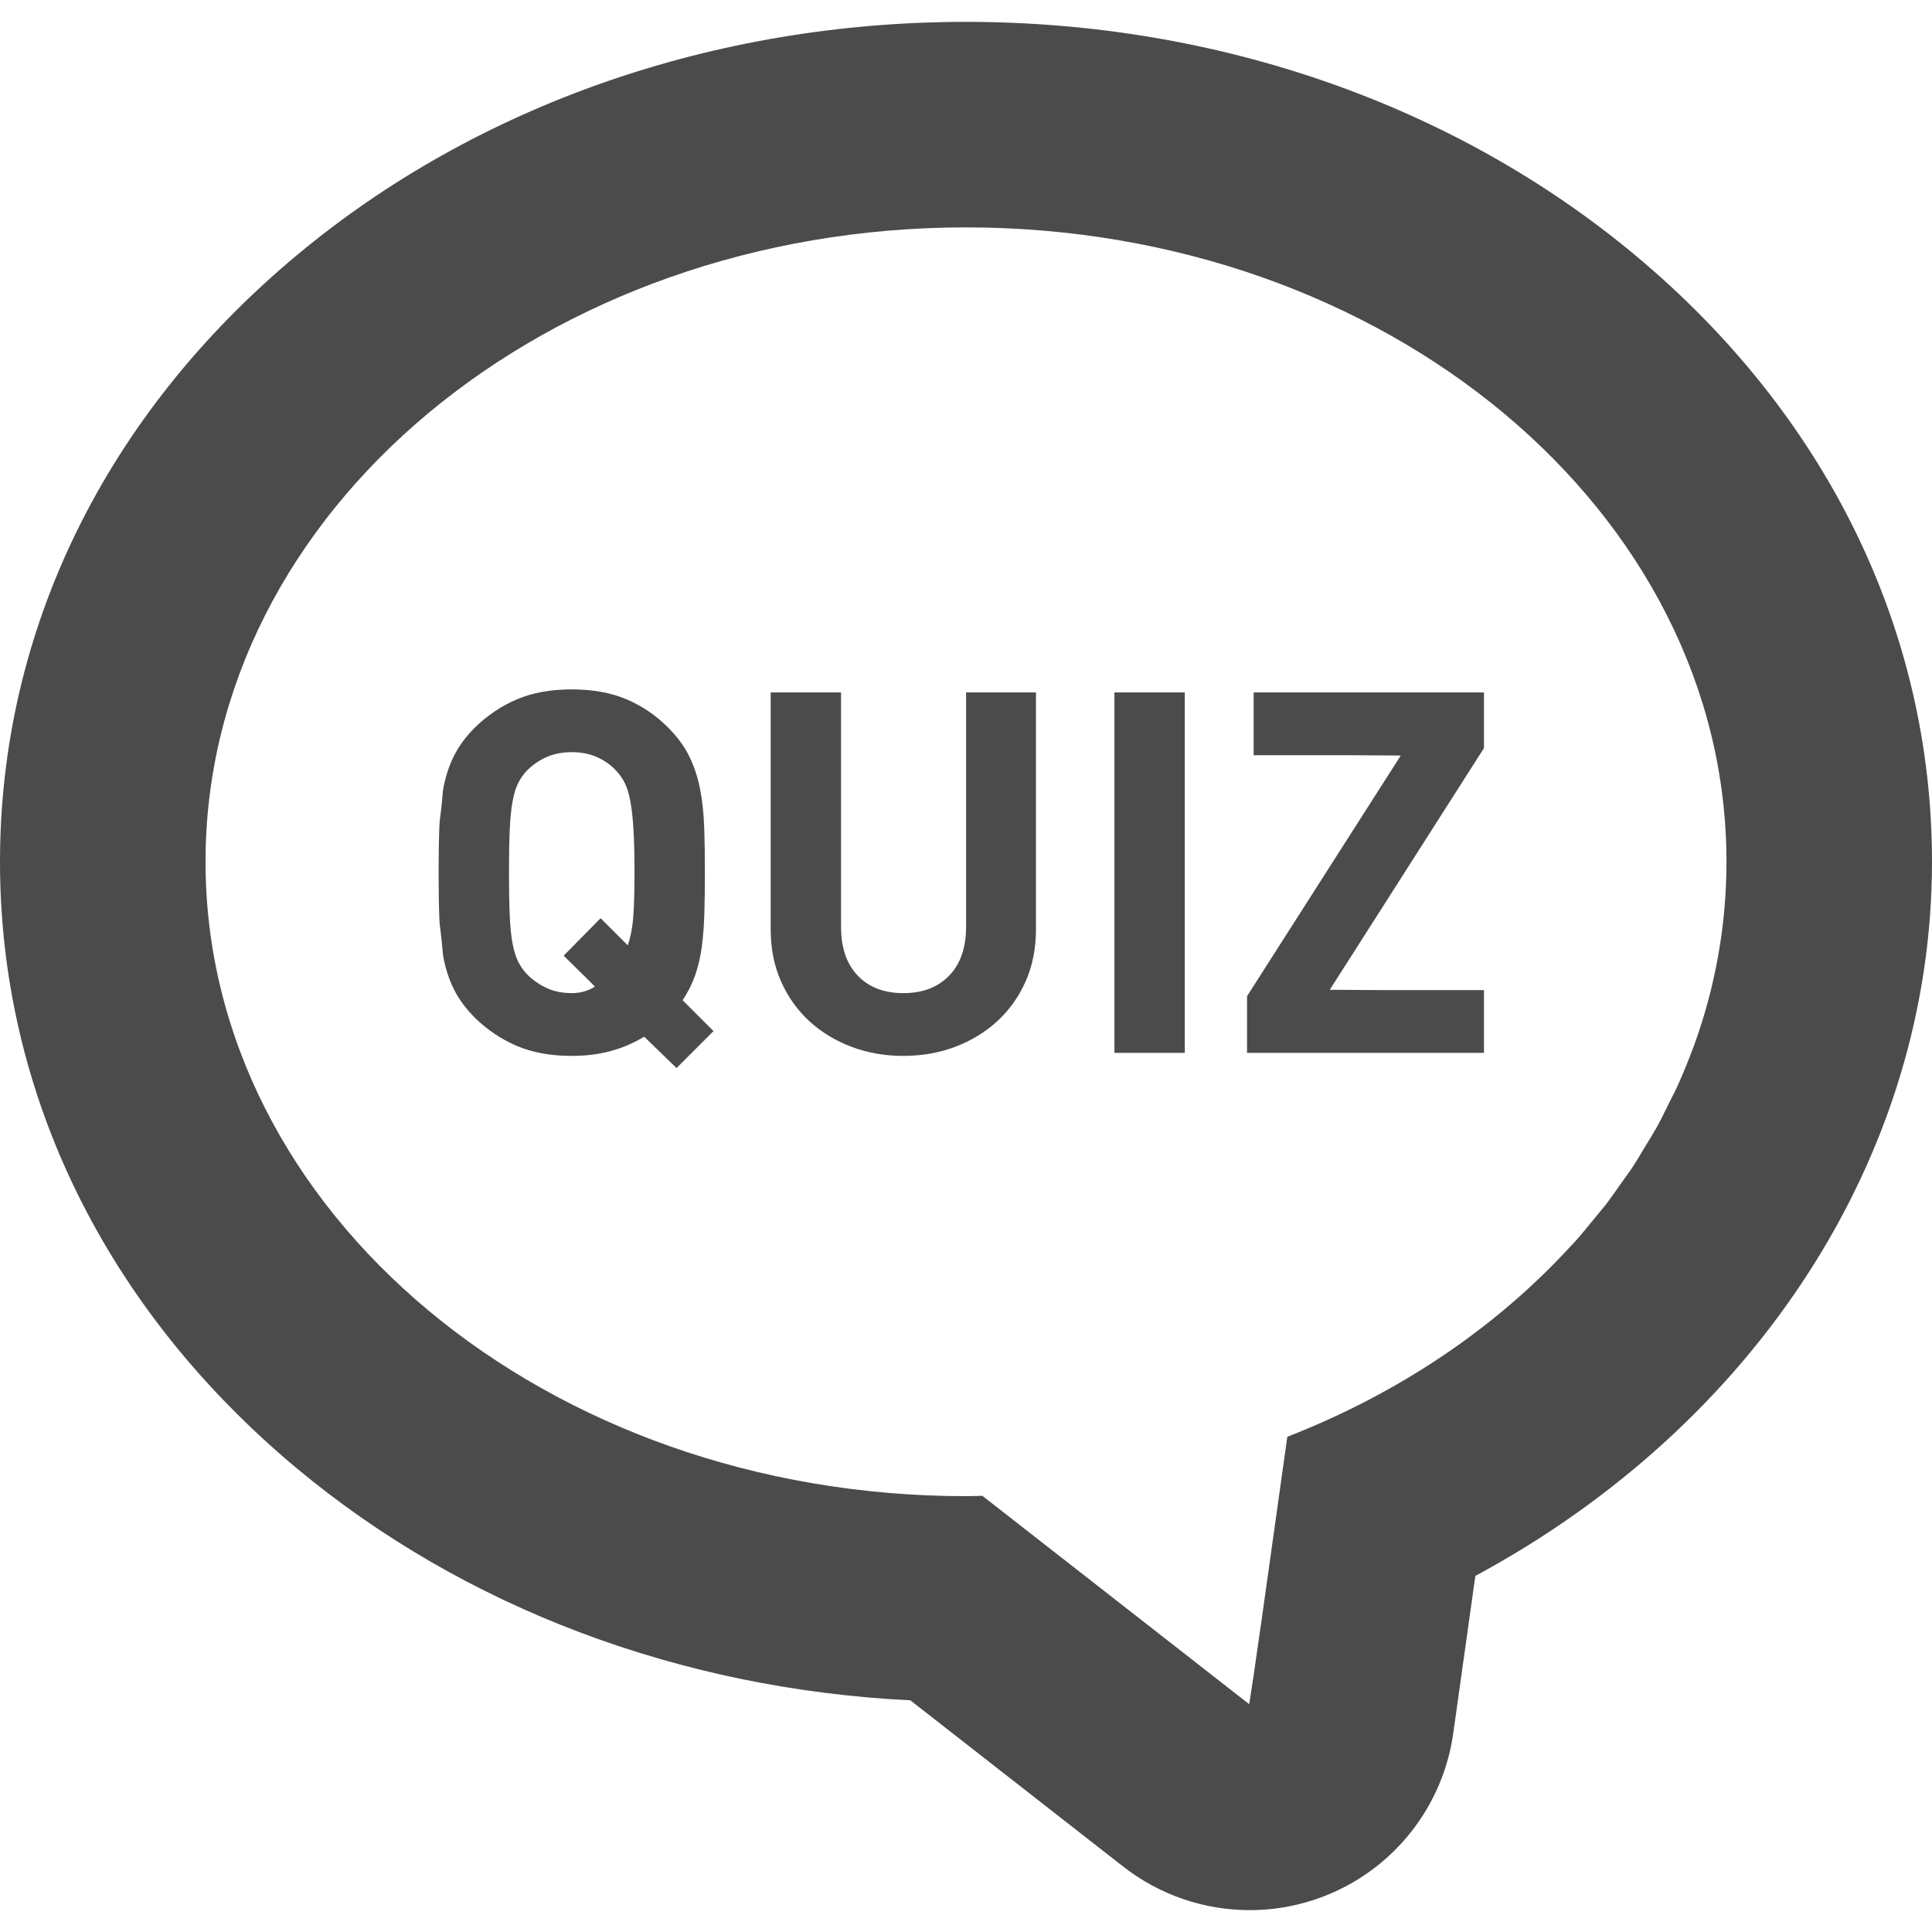 <!--?xml version="1.0" encoding="utf-8"?-->
<!-- Generator: Adobe Illustrator 19.1.1, SVG Export Plug-In . SVG Version: 6.00 Build 0)  -->
<svg version="1.1" id="_x31_0" xmlns="http://www.w3.org/2000/svg" xmlns:xlink="http://www.w3.org/1999/xlink" x="0px" y="0px" viewBox="0 0 512 512" style="width: 256px; height: 256px; opacity: 1;" xml:space="preserve">
<style type="text/css">
	.st0{fill:#374149;}
</style>
<g>
	<path class="st0" d="M433.398,67.678C385.562,27.772,322.558,5.795,256,5.795c-66.554,0-129.554,21.977-177.394,61.883
		C27.918,109.963,0,167.037,0,228.38c0,61.348,27.918,118.418,78.606,160.703c44.289,36.946,101.57,58.52,162.641,61.52
		l56.422,44.062c9.734,7.602,21.57,11.539,33.531,11.539c6.886,0,13.817-1.305,20.41-3.969c18.039-7.293,30.82-23.66,33.523-42.93
		l5.848-41.672C465.442,377.494,512,306.045,512,228.38C512,167.037,484.086,109.963,433.398,67.678z M331.054,451.627
		l-70.718-55.222c-1.446,0.027-2.879,0.094-4.336,0.094c-111.301,0-201.531-75.27-201.531-168.118
		c0-92.847,90.23-168.121,201.531-168.121c111.305,0,201.535,75.274,201.535,168.121c0,16.844-2.973,33.102-8.5,48.438
		c-0.102,0.286-0.23,0.559-0.336,0.84c-1.258,3.426-2.633,6.813-4.141,10.141c-0.668,1.465-1.445,2.894-2.16,4.34
		c-1.062,2.156-2.094,4.328-3.262,6.438c-0.973,1.766-2.066,3.476-3.114,5.206c-1.078,1.786-2.109,3.594-3.262,5.344
		c-1.023,1.558-2.16,3.062-3.242,4.59c-1.347,1.902-2.656,3.829-4.09,5.68c-0.82,1.058-1.722,2.07-2.57,3.117
		c-1.855,2.282-3.703,4.57-5.687,6.774c-0.359,0.398-0.758,0.778-1.122,1.172c-19.656,21.398-45.304,38.77-74.898,50.301
		l-6.625,47.211l-2.305,16.046L331.054,451.627z" style="fill: rgb(75, 75, 75);"></path>
	<path class="st0" d="M184.254,258.361c0.805-2.328,1.387-4.851,1.746-7.578c0.355-2.73,0.578-5.706,0.668-8.922
		c0.09-3.222,0.137-6.754,0.137-10.602c0-4.562-0.066-8.676-0.203-12.344c-0.133-3.664-0.519-7.038-1.137-10.125
		c-0.633-3.09-1.59-5.926-2.89-8.519c-1.297-2.59-3.149-5.098-5.566-7.516c-3.215-3.214-6.883-5.699-11-7.445
		c-4.114-1.746-8.946-2.614-14.489-2.614c-5.542,0-10.374,0.867-14.488,2.614c-4.117,1.746-7.824,4.23-11.137,7.445
		c-2.41,2.418-4.27,4.926-5.566,7.516c-1.301,2.594-2.234,5.43-2.816,8.519c-0.238,1.242-0.274,2.742-0.434,4.082
		c-0.062,0.531-0.122,1.066-0.172,1.613c-0.145,1.492-0.41,2.828-0.469,4.43c-0.137,3.668-0.203,7.782-0.203,12.344
		c0,4.562,0.066,8.676,0.203,12.344c0.058,1.609,0.324,2.942,0.469,4.434c0.05,0.546,0.11,1.082,0.172,1.609
		c0.16,1.34,0.195,2.84,0.434,4.082c0.582,3.09,1.515,5.93,2.816,8.523c1.297,2.594,3.156,5.098,5.566,7.516
		c3.313,3.214,7.02,5.695,11.137,7.442c4.114,1.746,8.946,2.613,14.488,2.613c3.848,0,7.356-0.445,10.528-1.336
		c3.175-0.894,6.062-2.152,8.66-3.758l8.582,8.317l9.797-9.794l-8.183-8.183C182.332,262.924,183.45,260.685,184.254,258.361z
		 M167.82,242.998c-0.183,2.461-0.574,4.519-1.086,6.347c-0.137,0.383-0.218,0.817-0.379,1.176l-7.191-7.183l-9.66,9.797
		l-0.02,0.015l0,0l-0.109,0.114l6.914,6.809l1.367,1.39c-1.777,1.145-3.828,1.726-6.137,1.726c-2.598,0-4.894-0.492-6.906-1.477
		c-2.016-0.98-3.734-2.23-5.172-3.758c-0.891-0.98-1.629-2.078-2.207-3.285c-0.586-1.207-1.054-2.77-1.414-4.692
		c-0.355-1.926-0.602-4.382-0.738-7.378c-0.13-2.996-0.196-6.778-0.196-11.34c0-4.562,0.066-8.336,0.196-11.336
		c0.136-2.996,0.382-5.477,0.738-7.446c0.36-1.965,0.829-3.554,1.414-4.766c0.578-1.202,1.316-2.297,2.207-3.285
		c1.438-1.519,3.156-2.746,5.172-3.687c2.011-0.942,4.308-1.41,6.906-1.41c2.59,0,4.895,0.469,6.91,1.41
		c2.012,0.941,3.691,2.168,5.031,3.687c0.89,0.988,1.629,2.082,2.215,3.285c0.578,1.211,1.046,2.801,1.402,4.766
		c0.359,1.969,0.629,4.45,0.805,7.446c0.179,3,0.269,6.774,0.269,11.336C168.152,236.088,168.039,240.002,167.82,242.998z" style="fill: rgb(75, 75, 75);"></path>
	<path class="st0" d="M256.187,183.502L256.187,183.502h-0.164v62.117c0,5.543-1.5,9.856-4.492,12.938
		c-2.996,3.094-7.047,4.633-12.145,4.633c-5.098,0-9.121-1.539-12.07-4.633c-2.954-3.082-4.43-7.394-4.43-12.938v-62.117h-18.43
		h-0.058l0,0h-0.156v62.781c0,5.102,0.914,9.707,2.75,13.825c1.828,4.113,4.336,7.621,7.508,10.527
		c3.176,2.906,6.89,5.164,11.137,6.777c4.246,1.61,8.832,2.41,13.75,2.41c4.918,0,9.504-0.801,13.75-2.41
		c4.254-1.613,7.961-3.87,11.137-6.777c3.172-2.906,5.679-6.414,7.515-10.527c1.836-4.118,2.75-8.723,2.75-13.825v-62.781h-18.297
		H256.187z" style="fill: rgb(75, 75, 75);"></path>
	<polygon class="st0" points="295.496,183.502 295.496,183.502 295.336,183.502 295.336,279.021 313.981,279.021 313.981,183.502 
		295.55,183.502 	" style="fill: rgb(75, 75, 75);"></polygon>
	<polygon class="st0" points="393.266,262.388 366.386,262.388 352.402,262.303 393.266,198.256 393.266,183.502 332.57,183.502 
		332.386,183.502 332.386,183.502 332.226,183.502 332.226,199.928 332.226,199.978 332.226,199.978 332.226,200.139 
		357.801,200.139 371.215,200.224 330.481,263.994 330.481,279.021 393.266,279.021 	" style="fill: rgb(75, 75, 75);"></polygon>
</g>
</svg>
